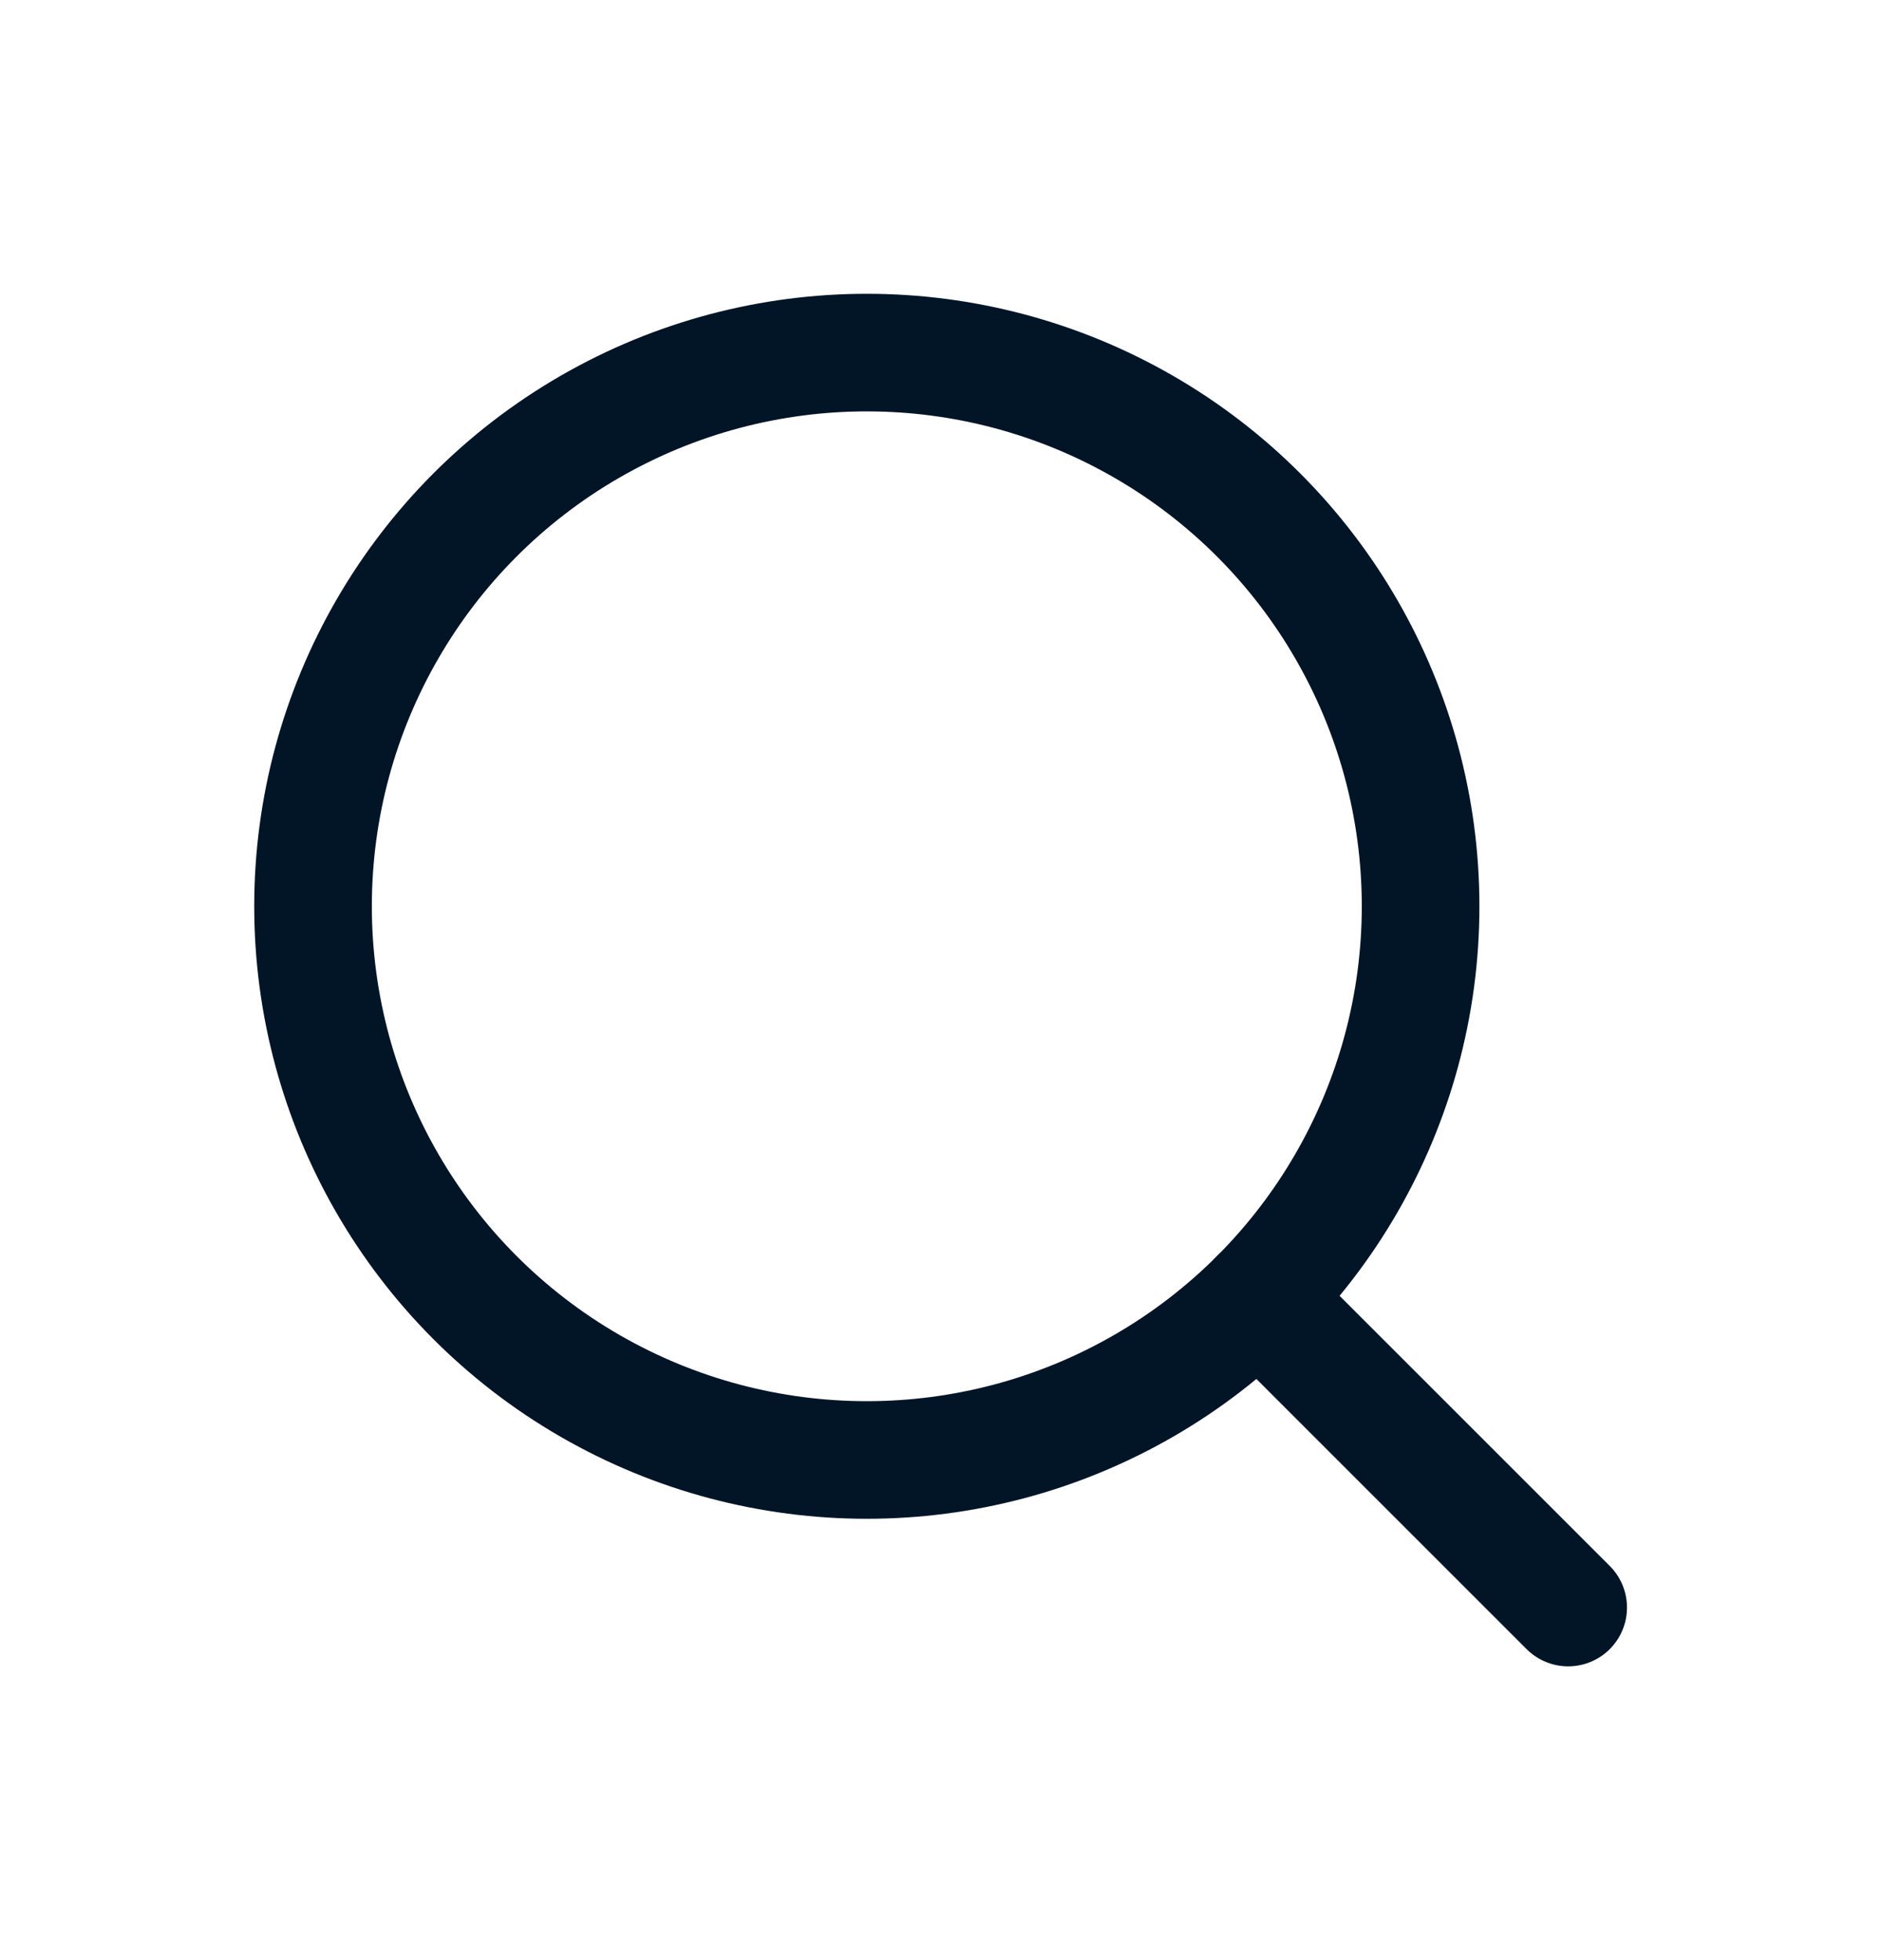 <svg width="24" height="25" viewBox="0 0 24 25" fill="none" xmlns="http://www.w3.org/2000/svg">
<circle cx="11.054" cy="11.559" r="7.062" stroke="#011527" stroke-width="1.5" stroke-linecap="round" stroke-linejoin="round"/>
<path d="M19.998 20.503L16.047 16.552" stroke="#011527" stroke-width="1.5" stroke-linecap="round" stroke-linejoin="round"/>
</svg>
